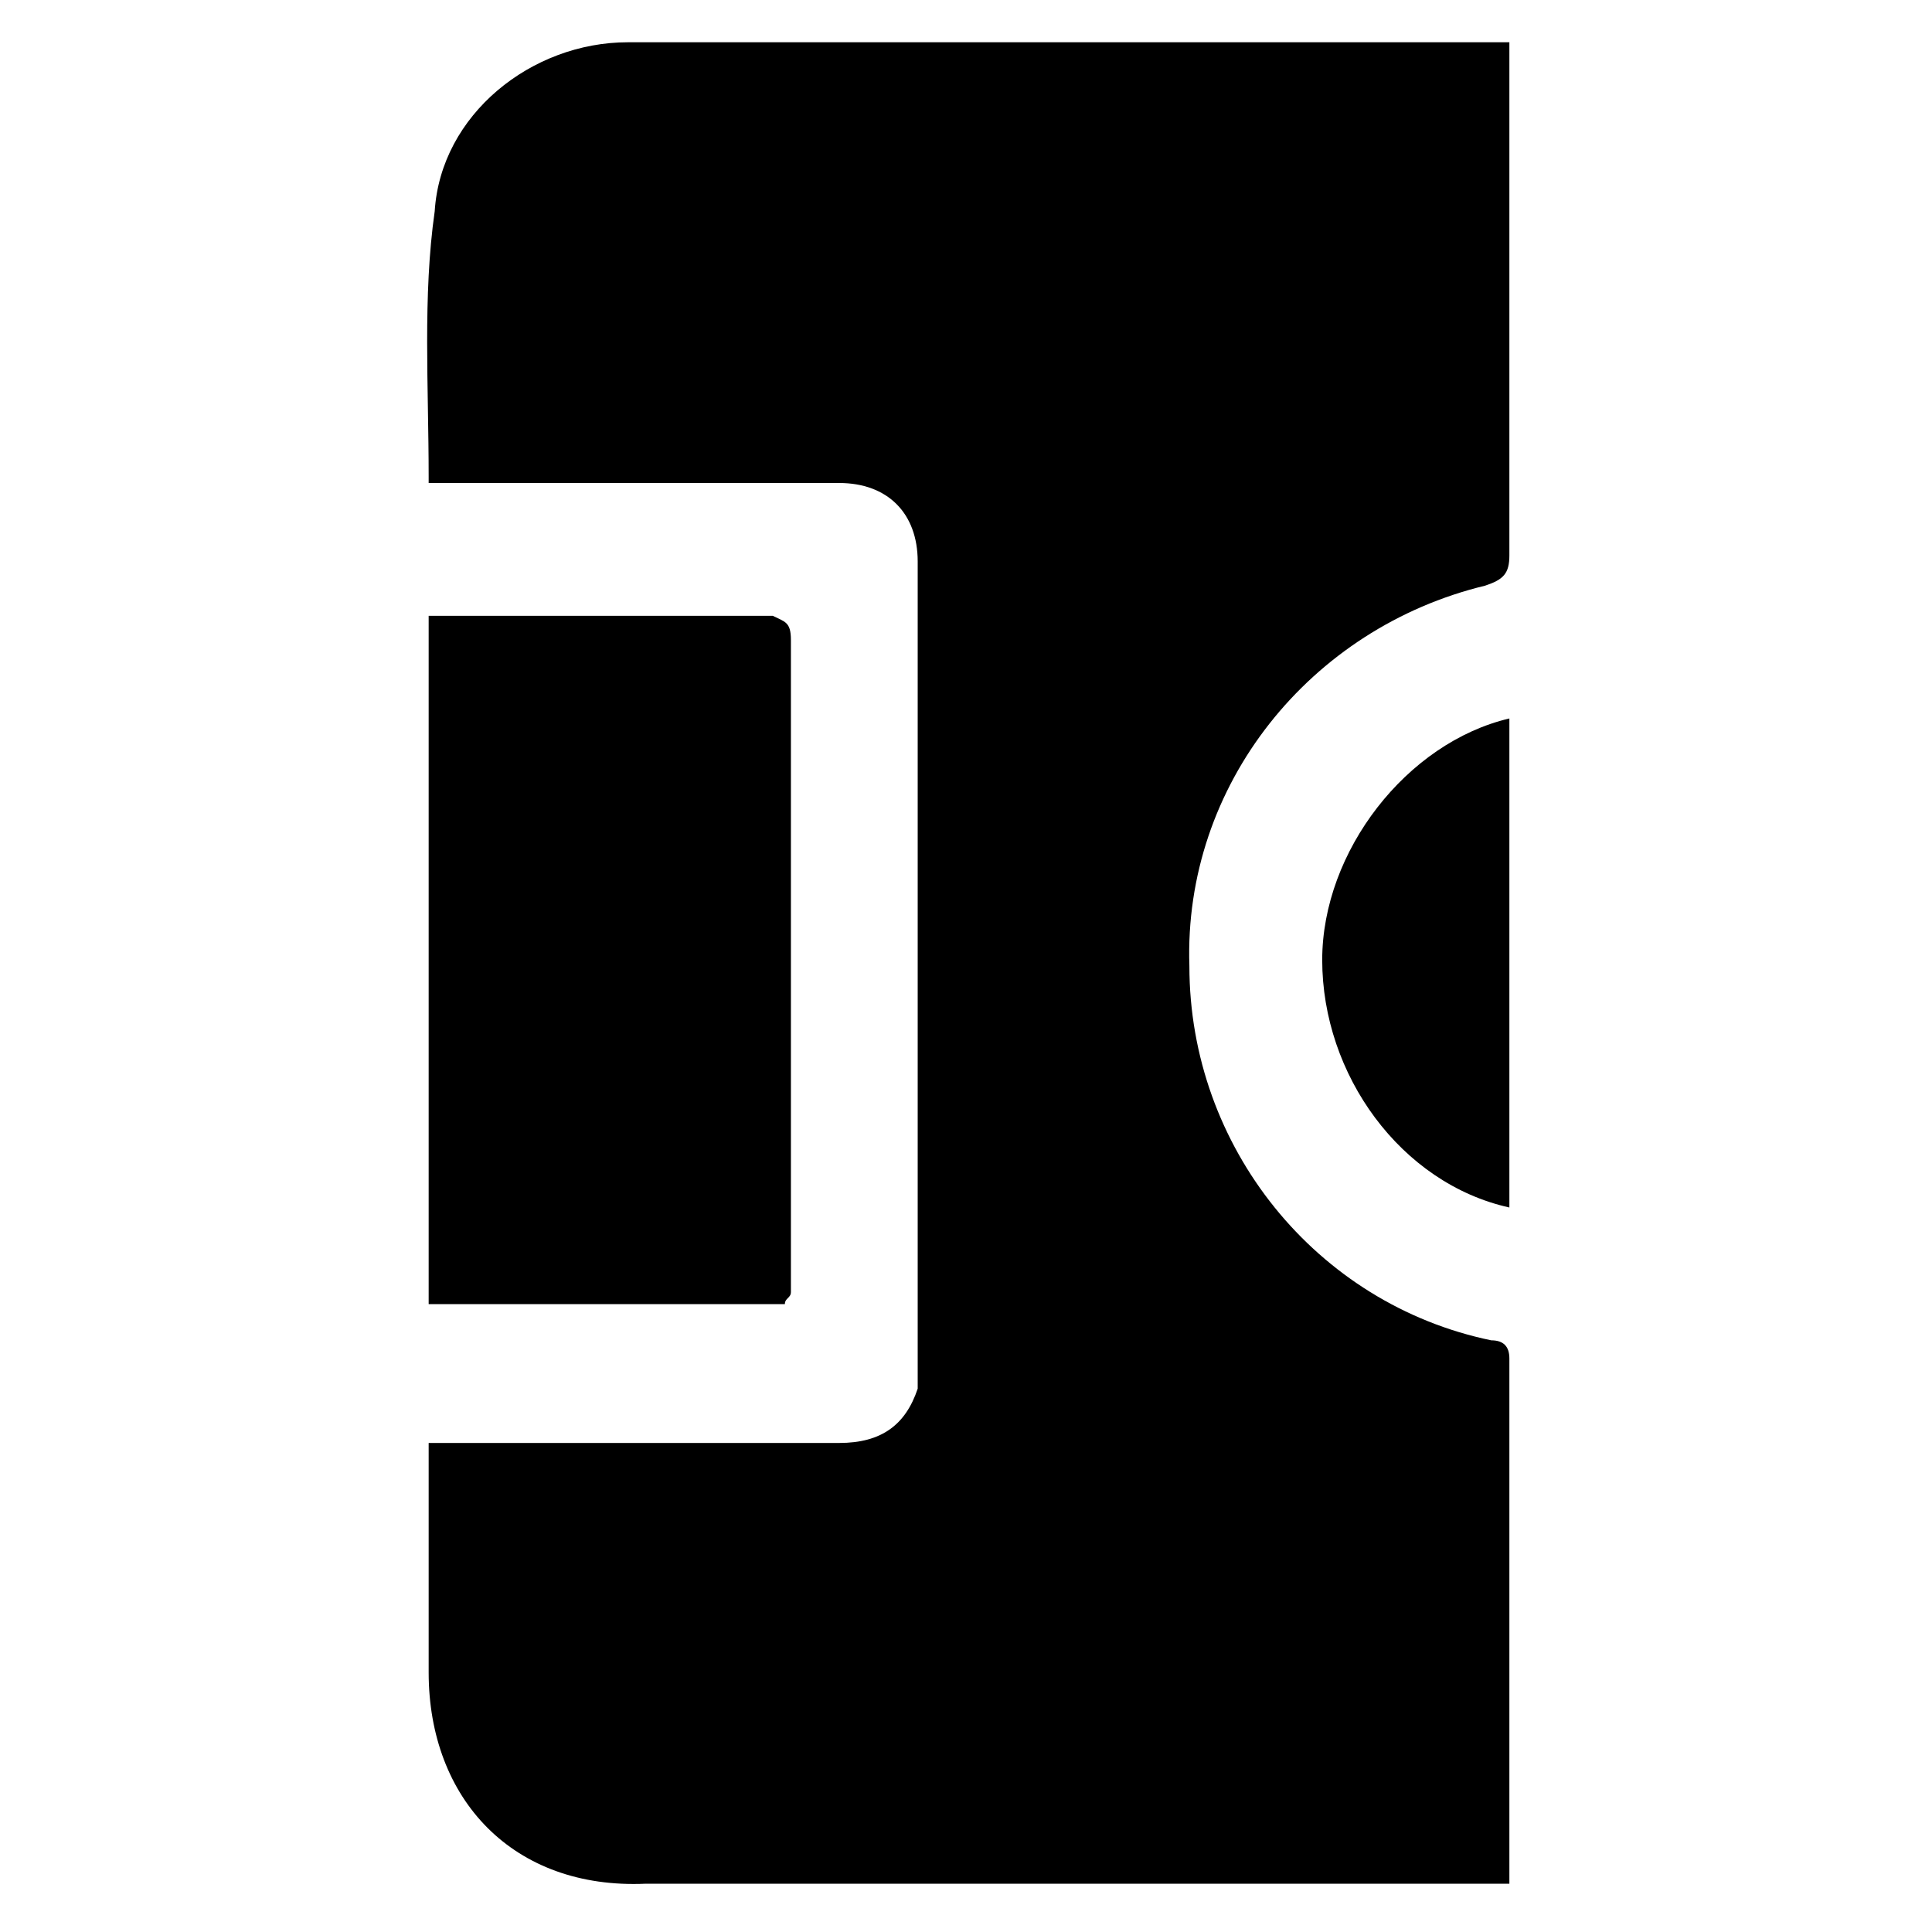 <?xml version="1.0" encoding="utf-8"?>
<!-- Generator: Adobe Illustrator 28.2.0, SVG Export Plug-In . SVG Version: 6.00 Build 0)  -->
<svg version="1.1" id="Layer_1" xmlns="http://www.w3.org/2000/svg" xmlns:xlink="http://www.w3.org/1999/xlink" x="0px" y="0px"
	 viewBox="0 0 32 32" style="enable-background:new 0 0 32 32;" xml:space="preserve">
<g>
	<path d="M7.1,23.9c0.2,0,0.3,0,0.4,0c2.1,0,4.3,0,6.4,0c0.7,0,1.1-0.3,1.3-0.9c0-0.1,0-0.2,0-0.4c0-4.4,0-8.9,0-13.3
		c0-0.8-0.5-1.3-1.3-1.3c-2.2,0-4.3,0-6.5,0C7.3,8,7.2,8,7.1,8V7.9c0-1.5-0.1-3,0.1-4.4c0.1-1.6,1.6-2.8,3.2-2.8c4.8,0,9.5,0,14.3,0
		c0.1,0,0.2,0,0.3,0c0,0.1,0,0.3,0,0.4c0,2.7,0,5.4,0,8.1c0,0.3-0.1,0.4-0.4,0.5c-2.9,0.7-5,3.3-4.9,6.3c0,3,2.1,5.6,5,6.2
		c0.2,0,0.3,0.1,0.3,0.3c0,2.8,0,5.6,0,8.5c0,0.1,0,0.1,0,0.2c-0.1,0-0.2,0-0.3,0c-4.7,0-9.4,0-14,0c-2.2,0.1-3.6-1.4-3.6-3.5
		c0-1.1,0-2.3,0-3.4C7.1,24.2,7.1,24.1,7.1,23.9z"/>
	<path d="M13,21.6c-2,0-4,0-5.9,0c0-3.8,0-7.6,0-11.4c0.1,0,0.2,0,0.3,0c1.8,0,3.6,0,5.4,0c0.2,0.1,0.3,0.1,0.3,0.4
		c0,3.6,0,7.2,0,10.8C13.1,21.5,13,21.5,13,21.6z"/>
	<path d="M25,20c-1.8-0.4-3.1-2.2-3.1-4.1c0-1.8,1.4-3.6,3.1-4C25,14.6,25,17.3,25,20z"/>
</g>
</svg>
